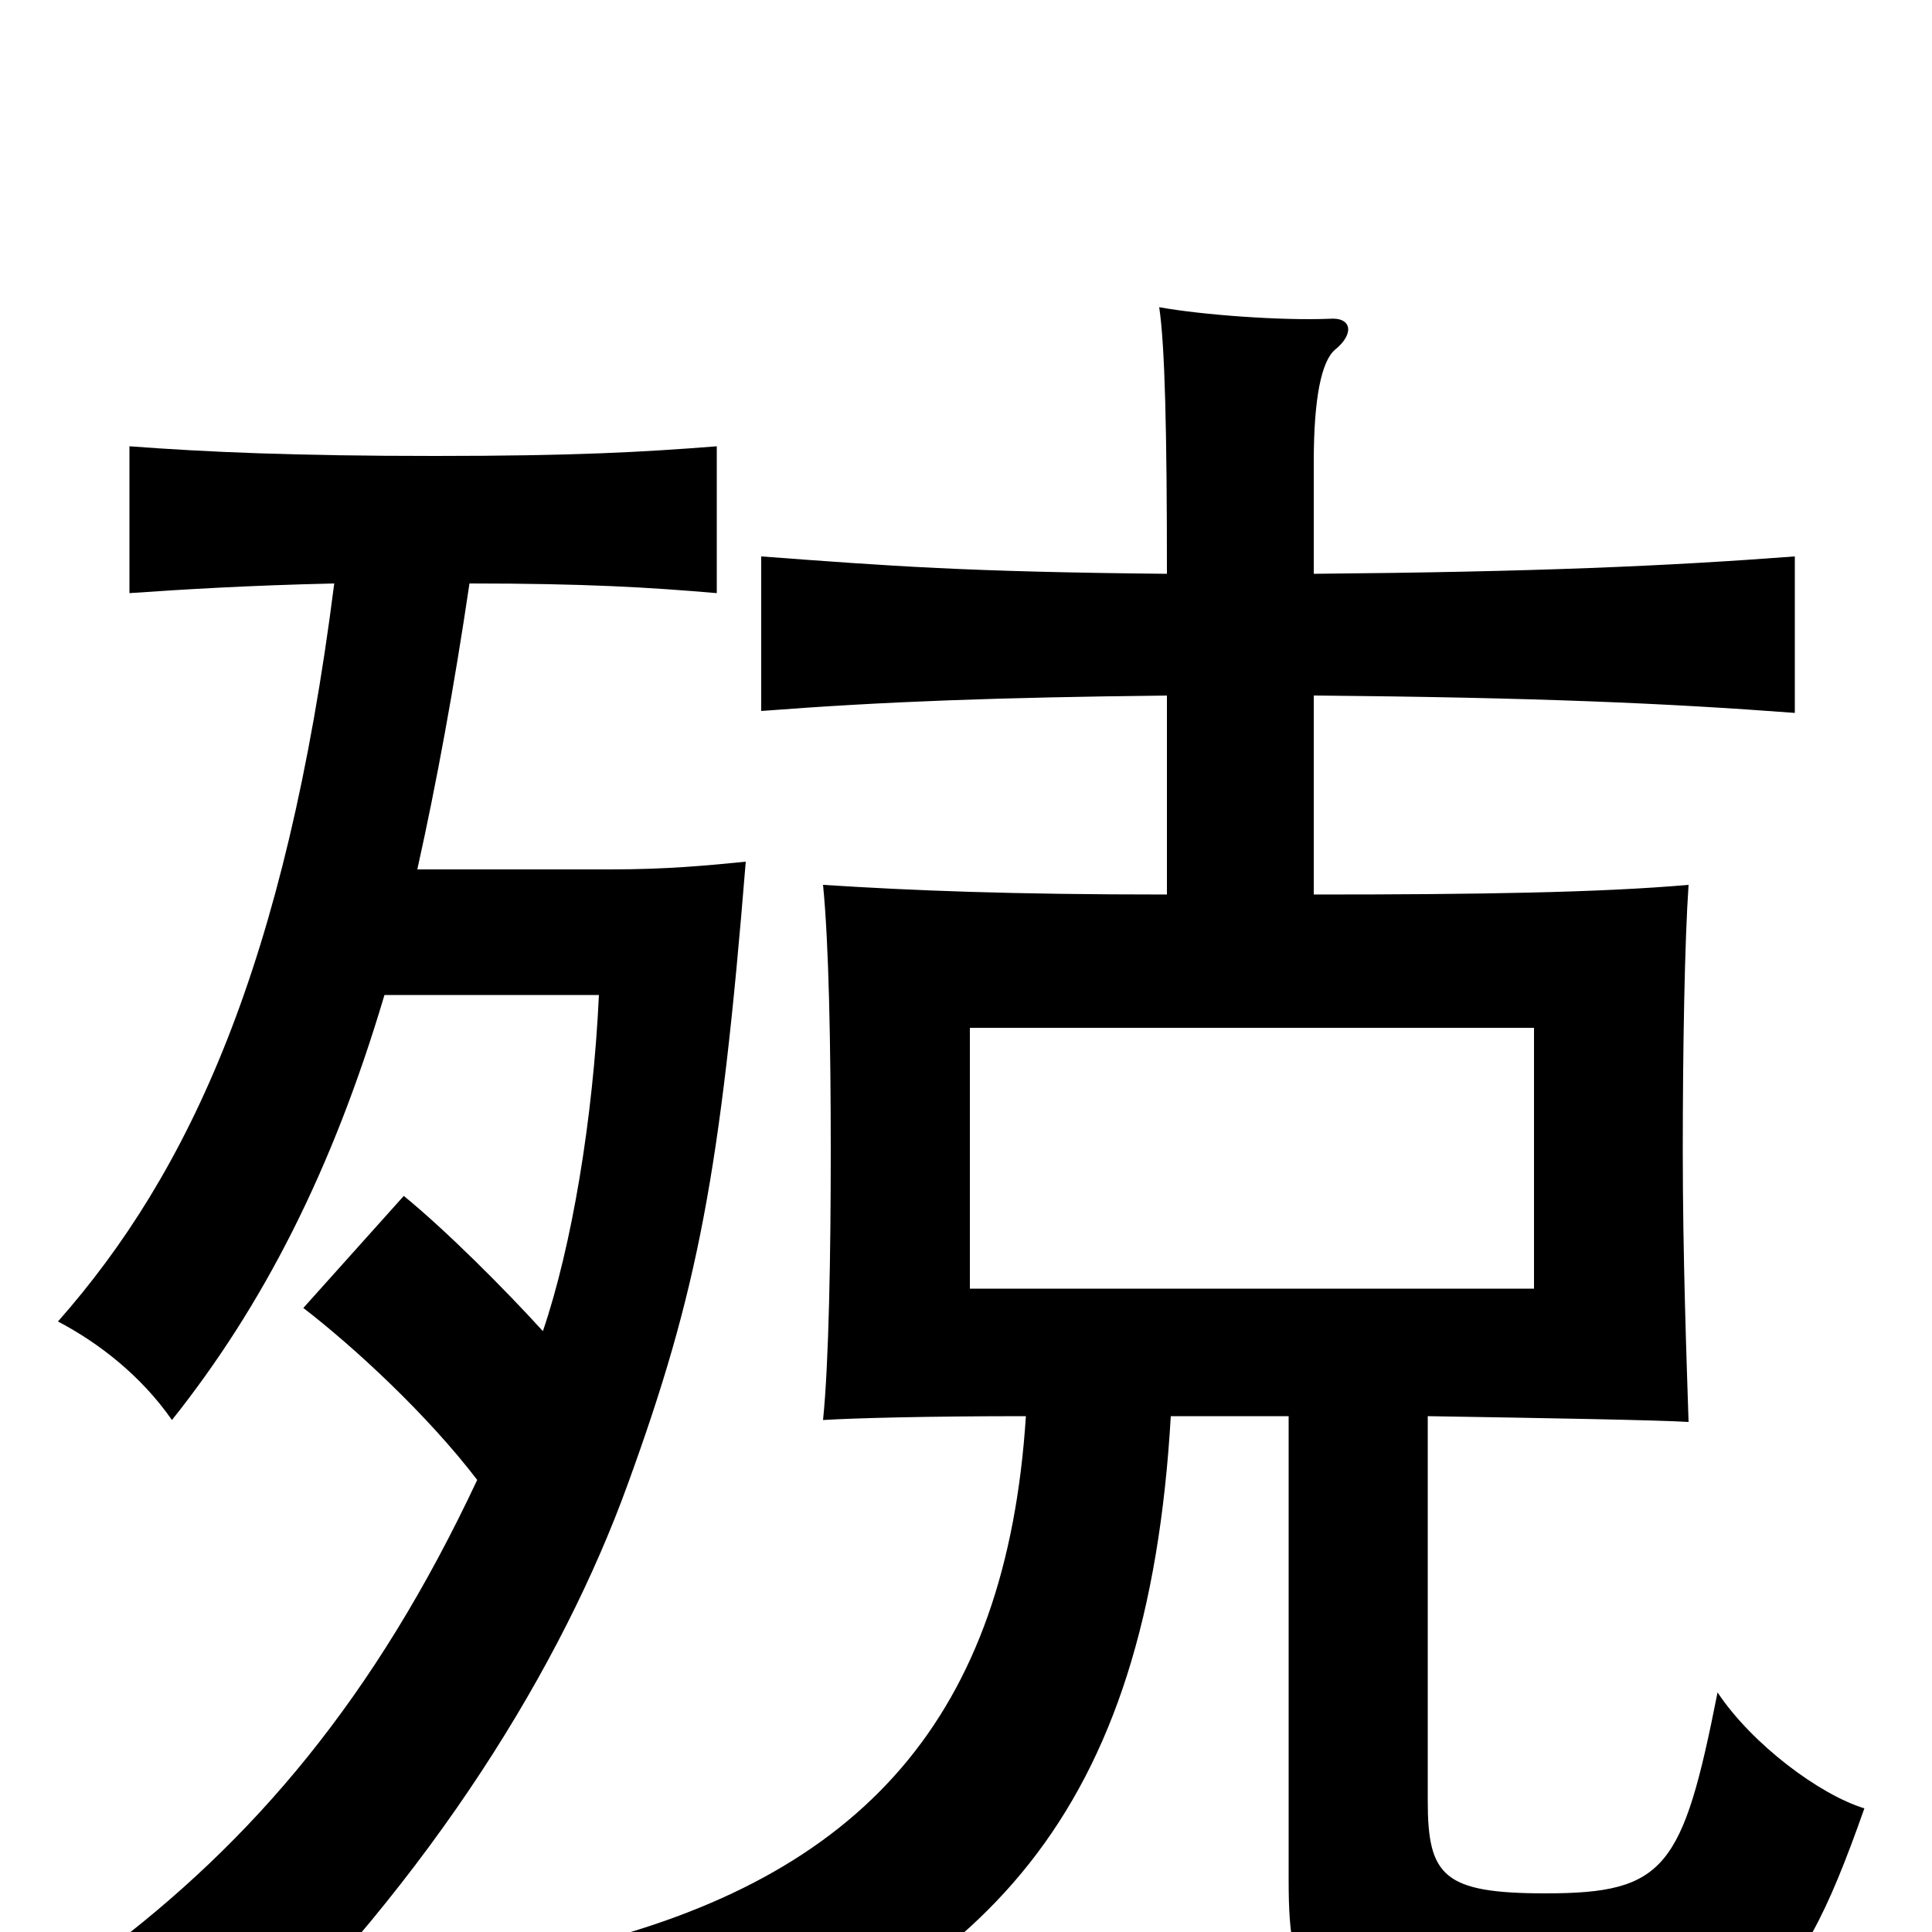 <svg xmlns="http://www.w3.org/2000/svg" viewBox="0 -1000 1000 1000">
	<path fill="#000000" d="M502 -468H794V-333H502ZM281 -311C261 -333 231 -363 209 -381L157 -323C183 -303 221 -268 247 -234C194 -121 131 -47 52 12C82 27 107 45 123 69C224 -29 291 -138 325 -232C361 -331 373 -393 386 -554C366 -552 345 -550 316 -550H216C226 -595 235 -644 243 -698C303 -698 336 -696 371 -693V-769C333 -766 297 -764 225 -764C153 -764 107 -766 67 -769V-693C96 -695 129 -697 173 -698C148 -501 98 -393 30 -316C51 -305 73 -288 89 -265C136 -324 172 -394 199 -485H310C307 -421 296 -355 281 -311ZM604 -640V-537C523 -537 473 -539 426 -542C429 -512 430 -459 430 -404C430 -351 429 -294 426 -265C442 -266 480 -267 531 -267C521 -112 447 -28 297 8C318 27 337 57 345 84C510 26 594 -60 606 -267H667V-27C667 33 676 54 798 54C907 54 927 44 965 -64C942 -71 907 -97 889 -124C871 -33 862 -20 800 -20C747 -20 739 -29 739 -68V-267C800 -266 858 -265 874 -264C873 -295 871 -350 871 -404C871 -458 872 -513 874 -542C828 -538 766 -537 680 -537V-640C795 -639 863 -636 929 -631V-712C863 -707 795 -704 680 -703V-761C680 -794 684 -813 691 -819C701 -827 700 -836 688 -835C663 -834 622 -837 600 -841C603 -821 604 -776 604 -703C500 -704 461 -707 394 -712V-632C459 -637 517 -639 604 -640Z"/>
</svg>